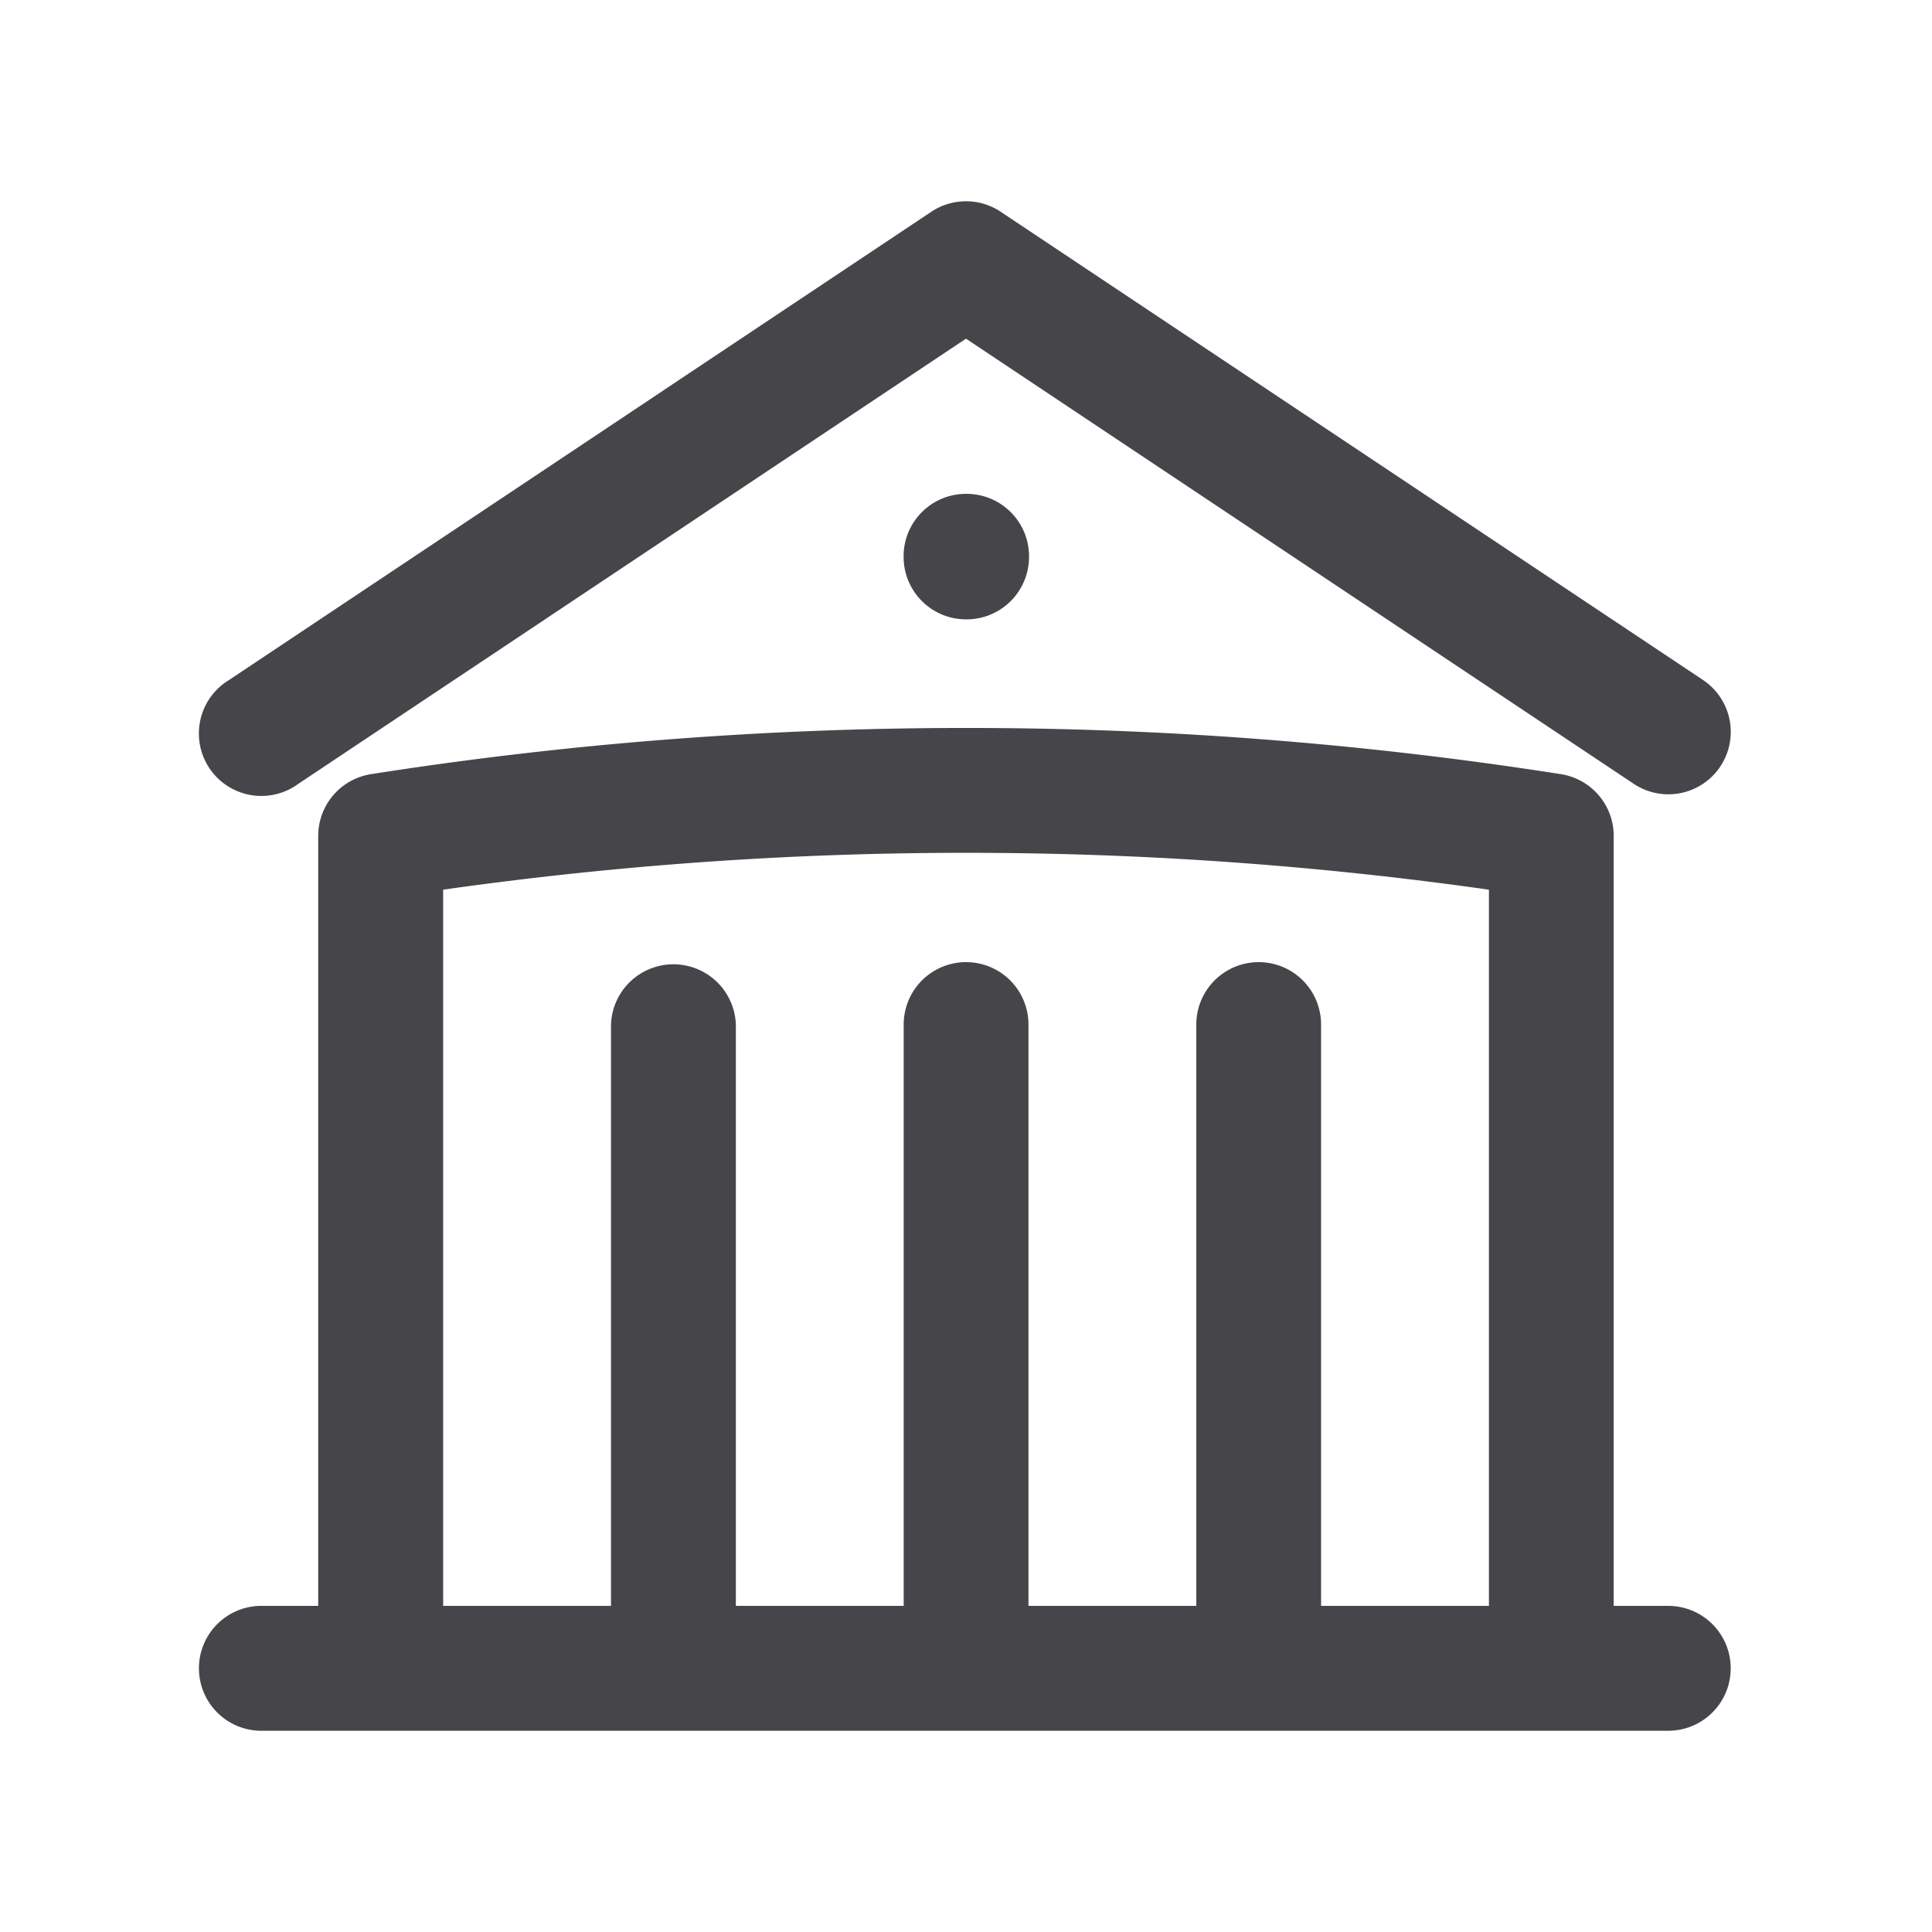 <svg xmlns="http://www.w3.org/2000/svg" fill="none" viewBox="0 0 24 24"><path fill="#46464A" fill-rule="evenodd" d="M11.57 2.63c.26-.173.6-.173.86 0l8.725 5.817a.775.775 0 1 1-.86 1.29L12 4.207l-8.294 5.53a.776.776 0 1 1-.86-1.29L11.57 2.63Zm-.345 4.28c0-.428.347-.775.775-.775h.007c.429 0 .776.347.776.776v.007a.776.776 0 0 1-.776.776H12a.776.776 0 0 1-.775-.776v-.007Zm-5.72 4.142v8.897H7.59v-7.222a.776.776 0 0 1 1.551 0v7.222h2.085v-7.222a.775.775 0 1 1 1.55 0v7.222h2.085v-7.222a.775.775 0 1 1 1.55 0v7.222h2.085v-8.897A46.15 46.15 0 0 0 12 10.594a46.15 46.15 0 0 0-6.495.458Zm14.541 8.897v-9.566a.776.776 0 0 0-.655-.766A47.654 47.654 0 0 0 12 9.043c-2.515 0-4.983.196-7.392.574a.776.776 0 0 0-.655.766v9.566h-.678a.776.776 0 1 0 0 1.551h17.449a.775.775 0 1 0 0-1.551h-.679Z" clip-rule="evenodd"/></svg>